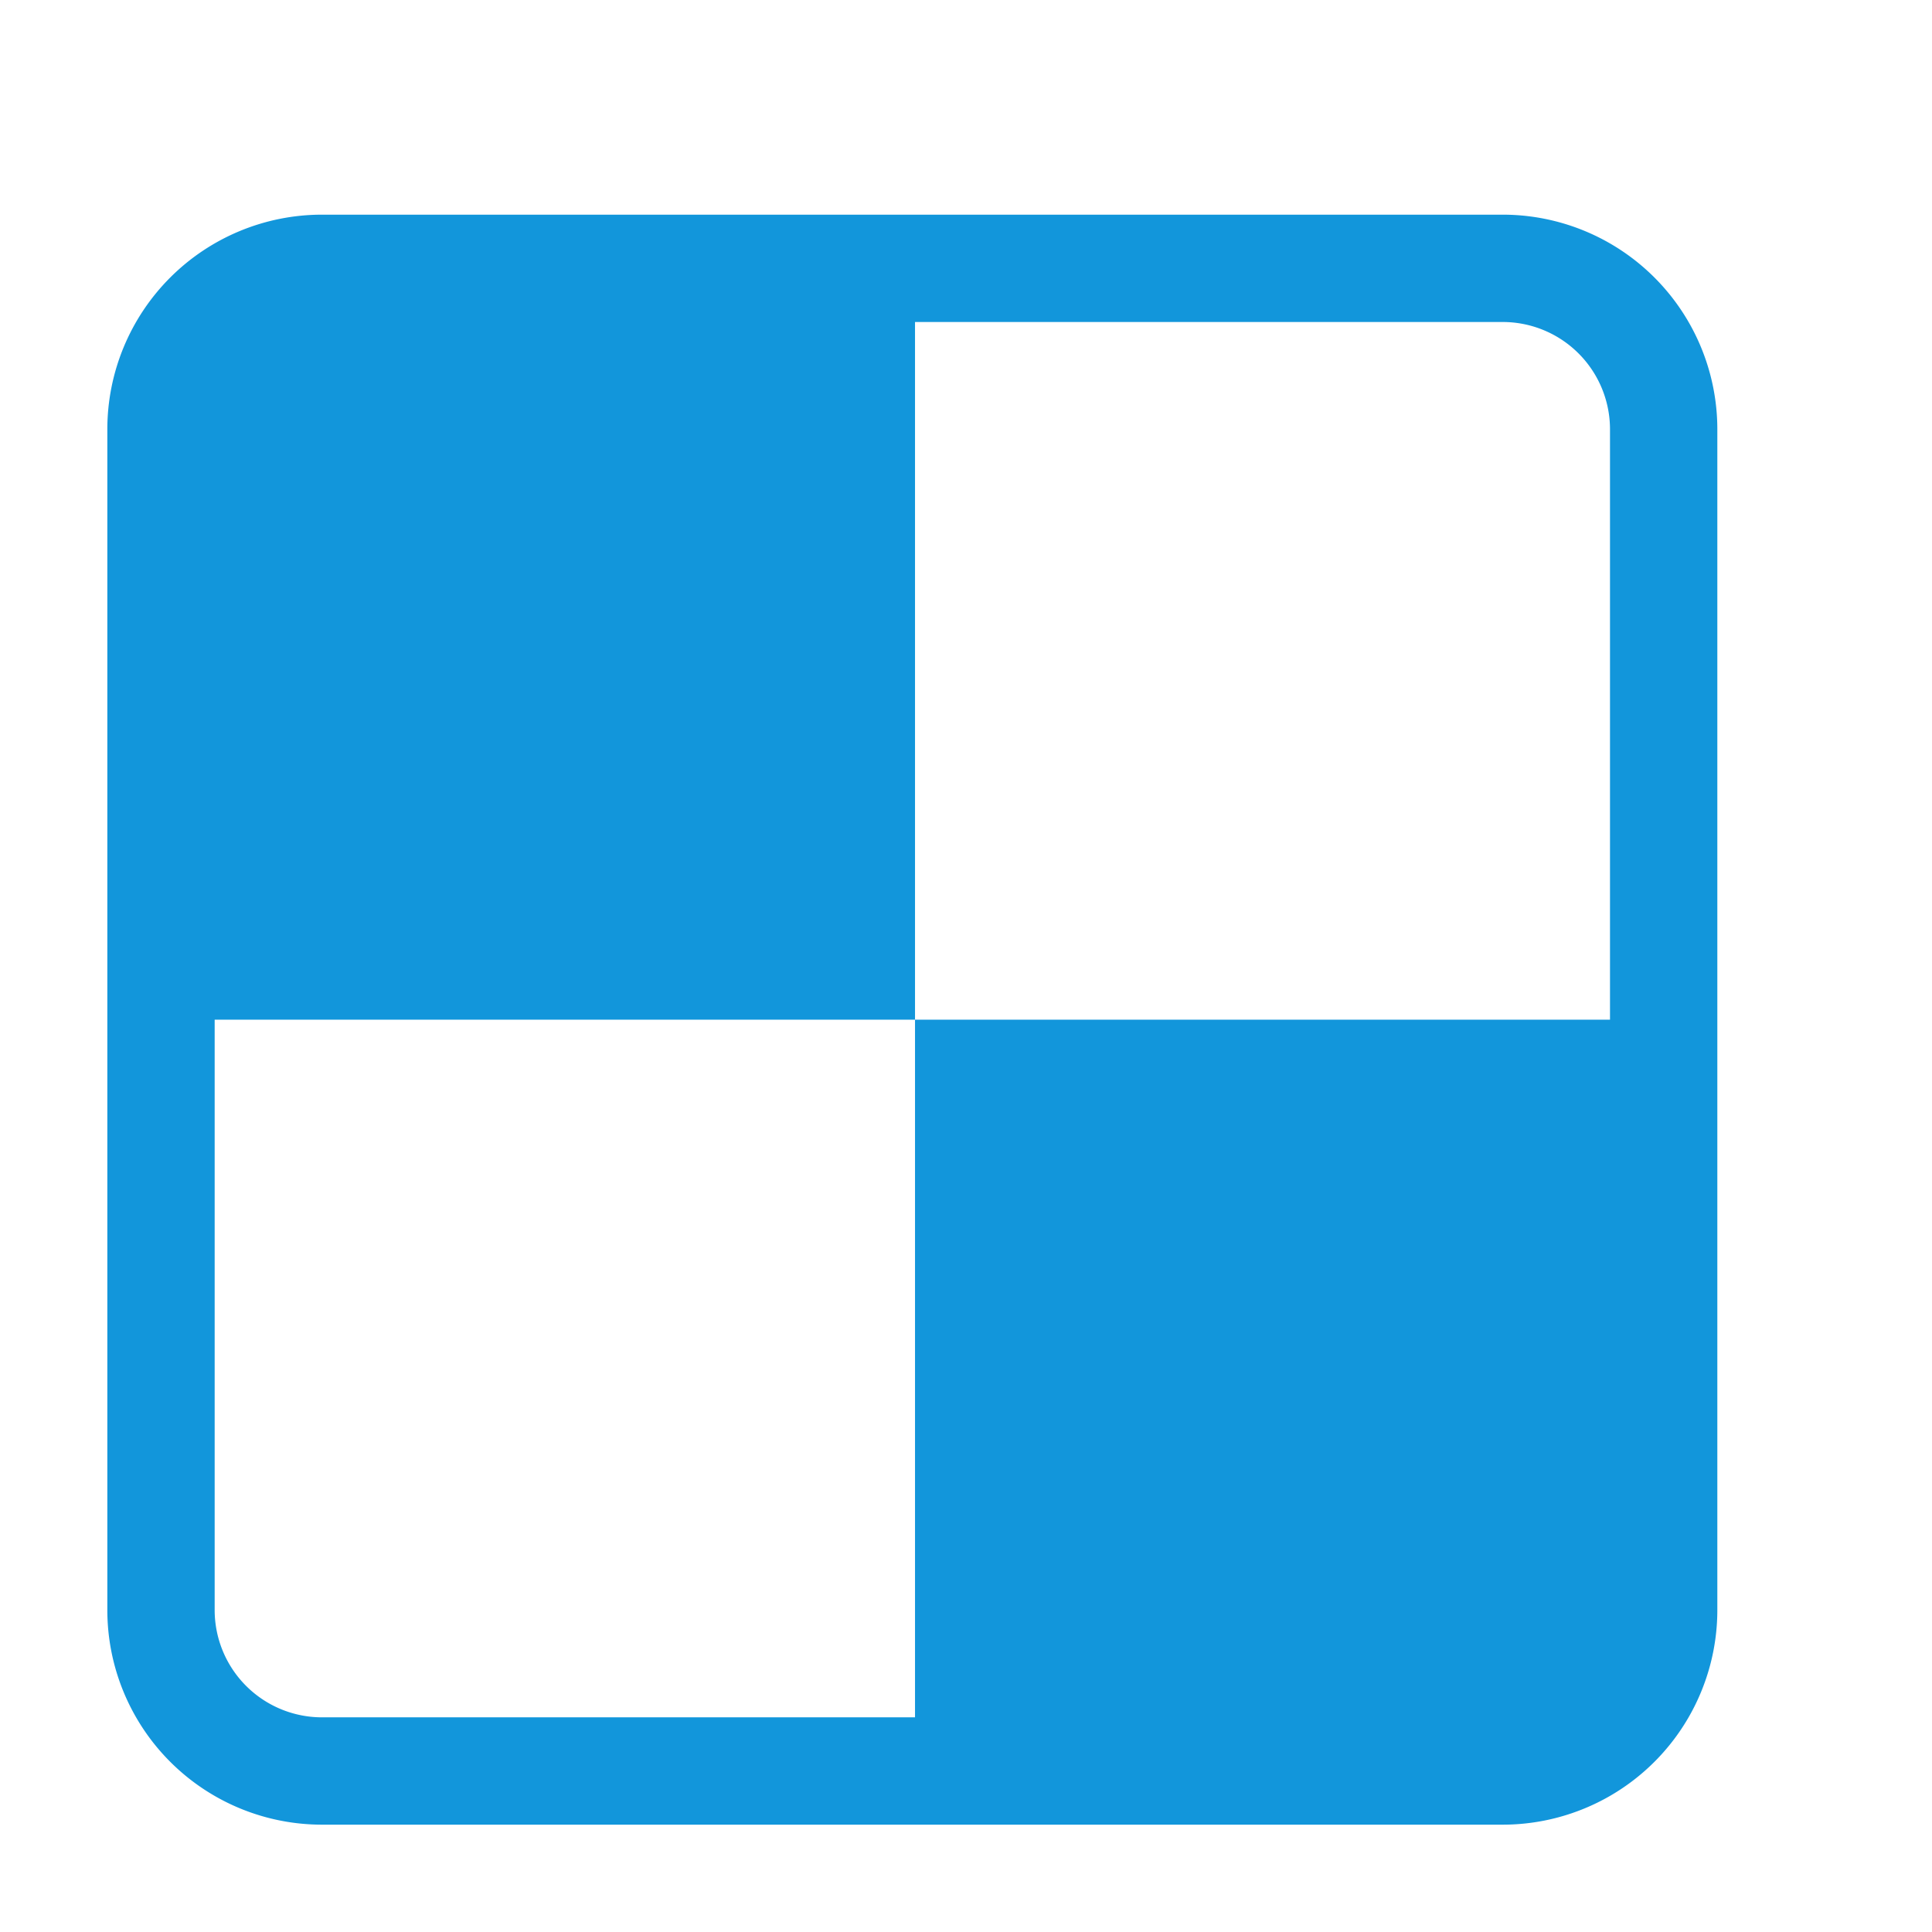 <?xml version="1.0" standalone="no"?><!DOCTYPE svg PUBLIC "-//W3C//DTD SVG 1.1//EN" "http://www.w3.org/Graphics/SVG/1.1/DTD/svg11.dtd"><svg class="icon" width="32px" height="32.00px" viewBox="0 0 1024 1024" version="1.1" xmlns="http://www.w3.org/2000/svg"><path fill="#1296db" d="M796.444 910.222H484.978V540.444H853.333V227.556a56.889 56.889 0 0 0-56.889-56.889H484.978v369.778H113.778V853.333a56.889 56.889 0 0 0 56.889 56.889h625.778z m56.889-369.778h56.889V853.333a113.778 113.778 0 0 1-113.778 113.778H170.667a113.778 113.778 0 0 1-113.778-113.778V227.556a113.778 113.778 0 0 1 113.778-113.778h625.778a113.778 113.778 0 0 1 113.778 113.778v570.311z" /></svg>